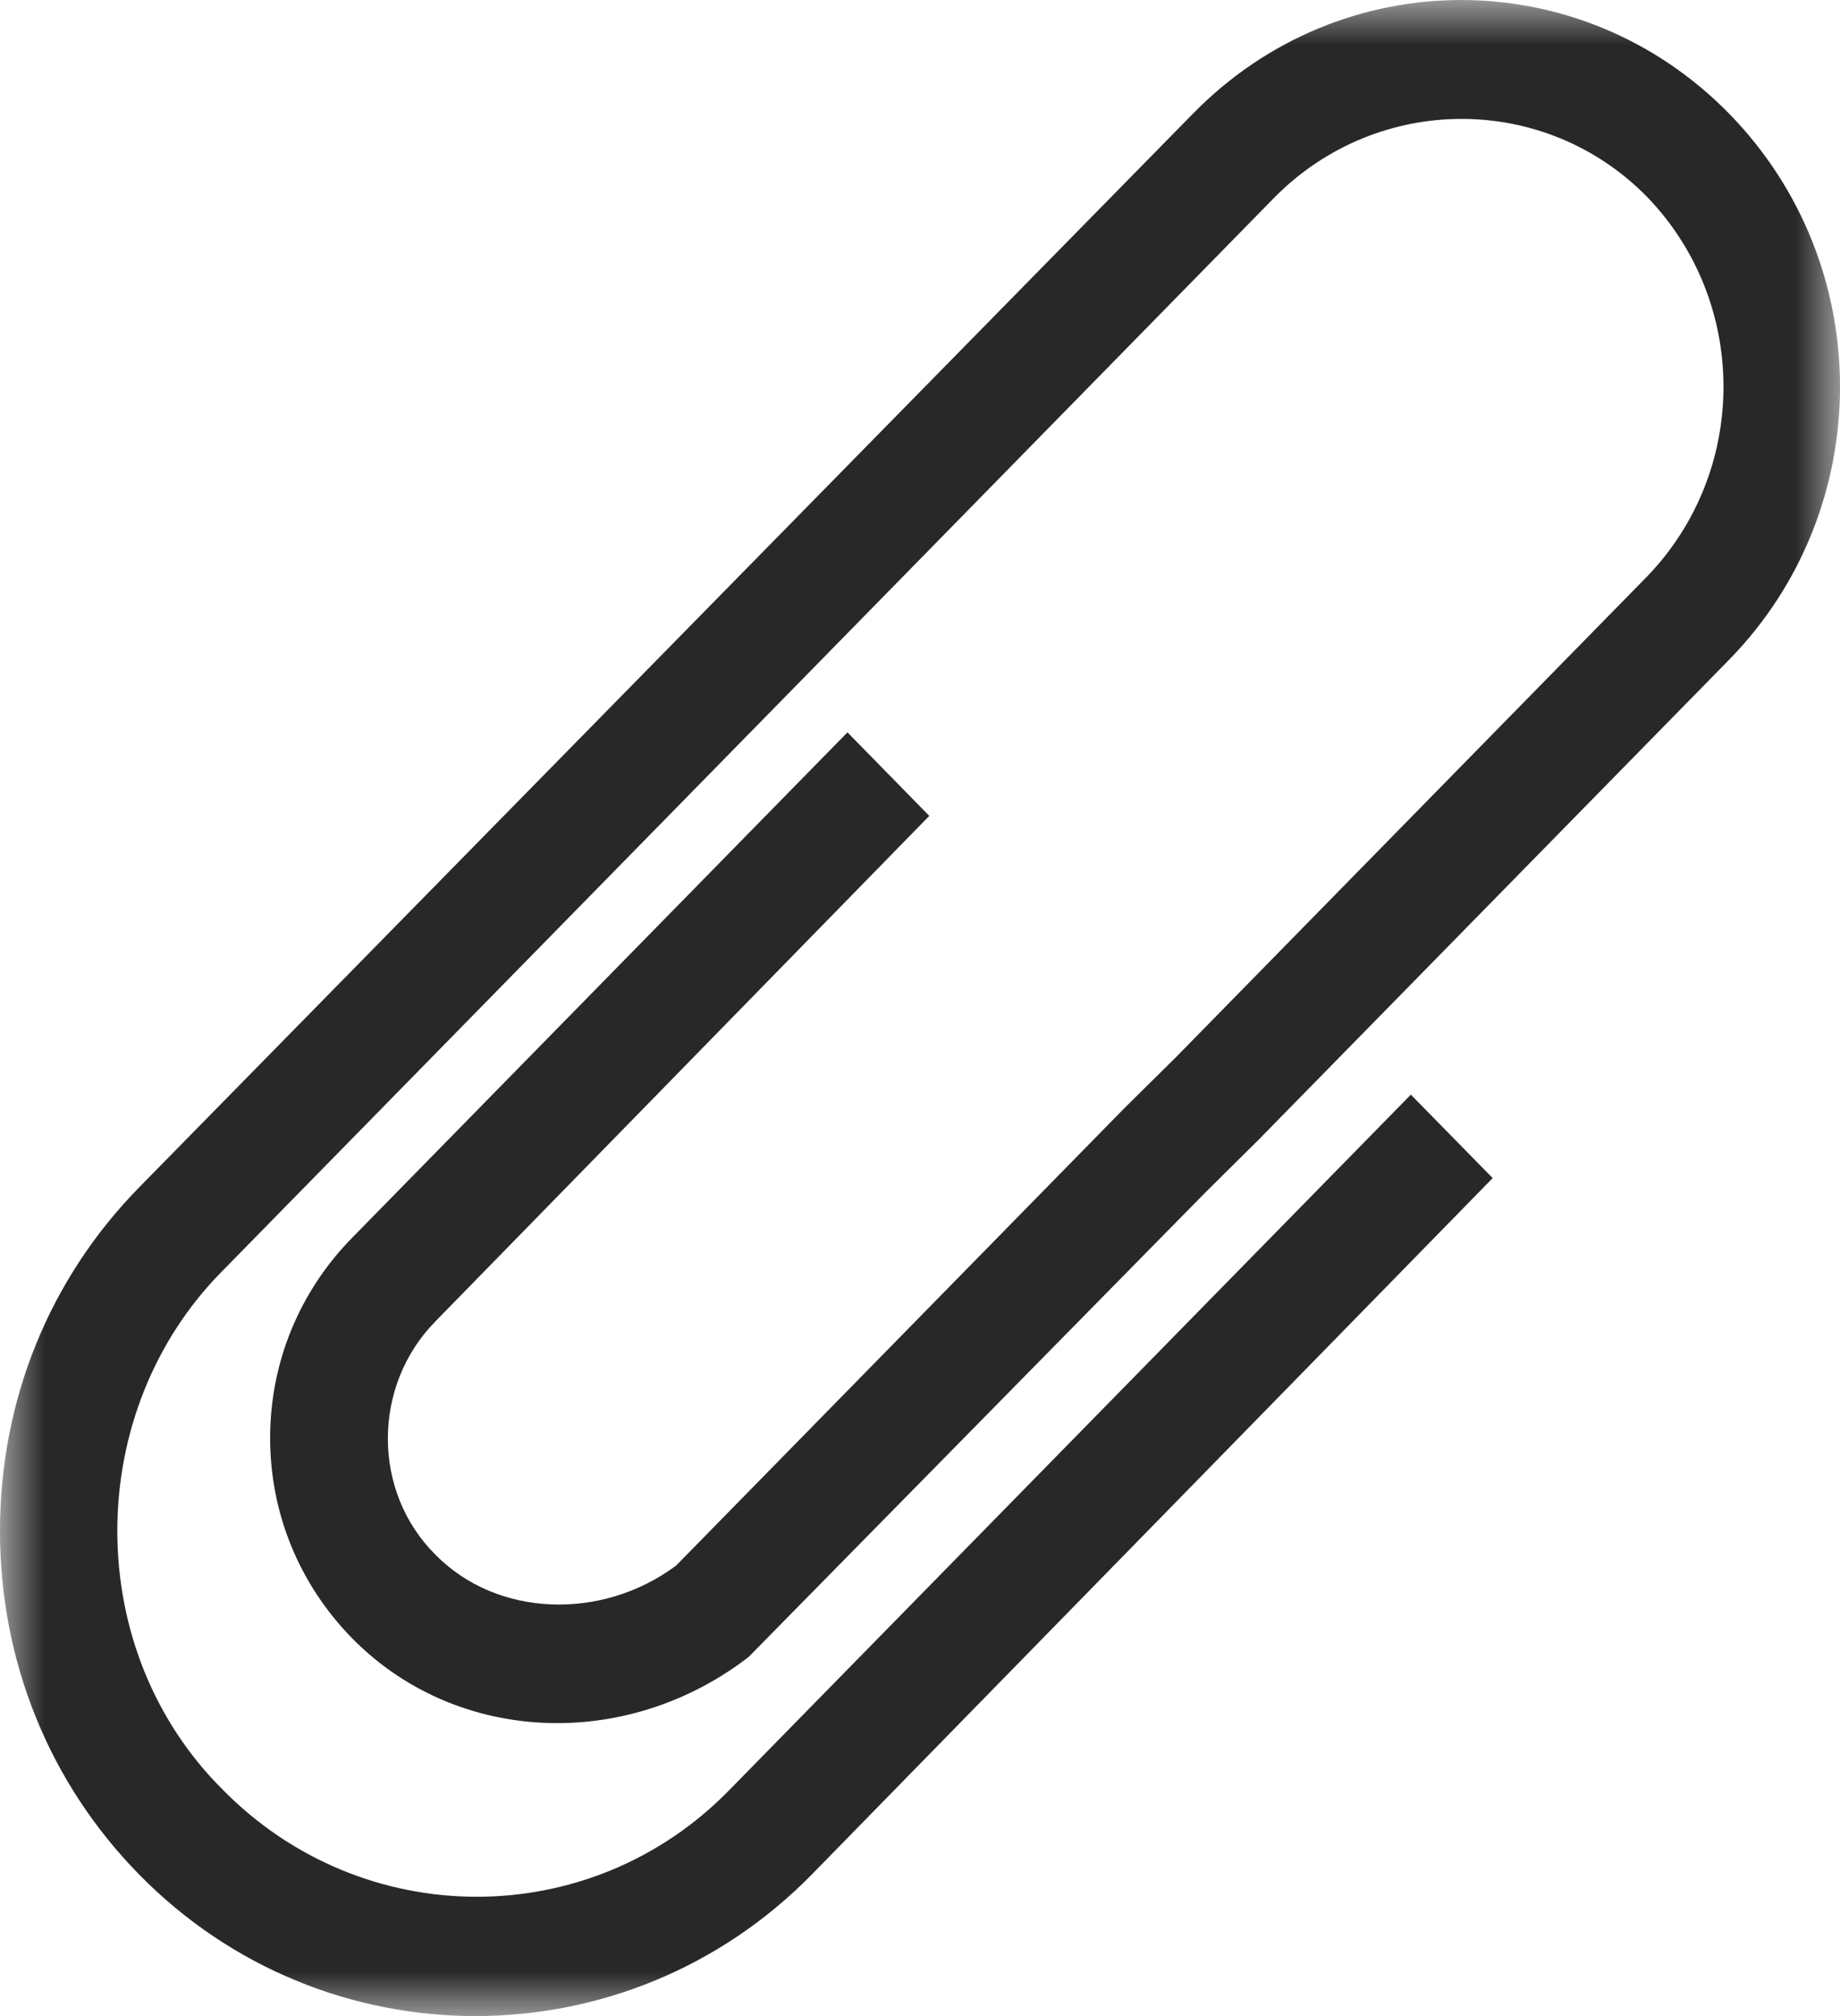 <svg width="21" height="23" viewBox="0 0 21 23" fill="none" xmlns="http://www.w3.org/2000/svg">
<mask id="mask0" mask-type="alpha" maskUnits="userSpaceOnUse" x="0" y="0" width="21" height="23">
<path fill-rule="evenodd" clip-rule="evenodd" d="M0 0H21V23H0V0Z" fill="white"/>
</mask>
<g mask="url(#mask0)">
<path fill-rule="evenodd" clip-rule="evenodd" d="M4.968 15.076C4.246 15.812 4.246 17.016 4.968 17.735C5.673 18.454 6.871 18.49 7.716 17.861L12.825 12.65L13.425 12.057L18.798 6.577C19.961 5.373 19.961 3.45 18.798 2.246C17.635 1.06 15.732 1.06 14.552 2.246L13.407 3.414L9.831 7.062L2.519 14.519C1.762 15.291 1.339 16.352 1.339 17.466C1.339 18.58 1.762 19.64 2.537 20.412C4.14 22.048 6.747 22.048 8.333 20.412L16.102 12.488L17.036 13.44L9.267 21.383C8.21 22.461 6.818 23 5.426 23C4.034 23 2.643 22.461 1.586 21.383C0.564 20.341 0 18.957 0 17.466C0 15.974 0.564 14.591 1.586 13.548L13.618 1.294C15.31 -0.431 18.04 -0.431 19.732 1.294C21.423 3.019 21.423 5.804 19.732 7.529L14.358 13.009L13.759 13.602L8.544 18.903C7.893 19.406 7.117 19.658 6.36 19.658C5.497 19.658 4.651 19.334 4.017 18.688C3.418 18.076 3.083 17.268 3.083 16.405C3.083 15.543 3.418 14.734 4.017 14.123L9.672 8.355L10.606 9.308L4.968 15.076Z" fill="#282828"/>
</g>
</svg>
